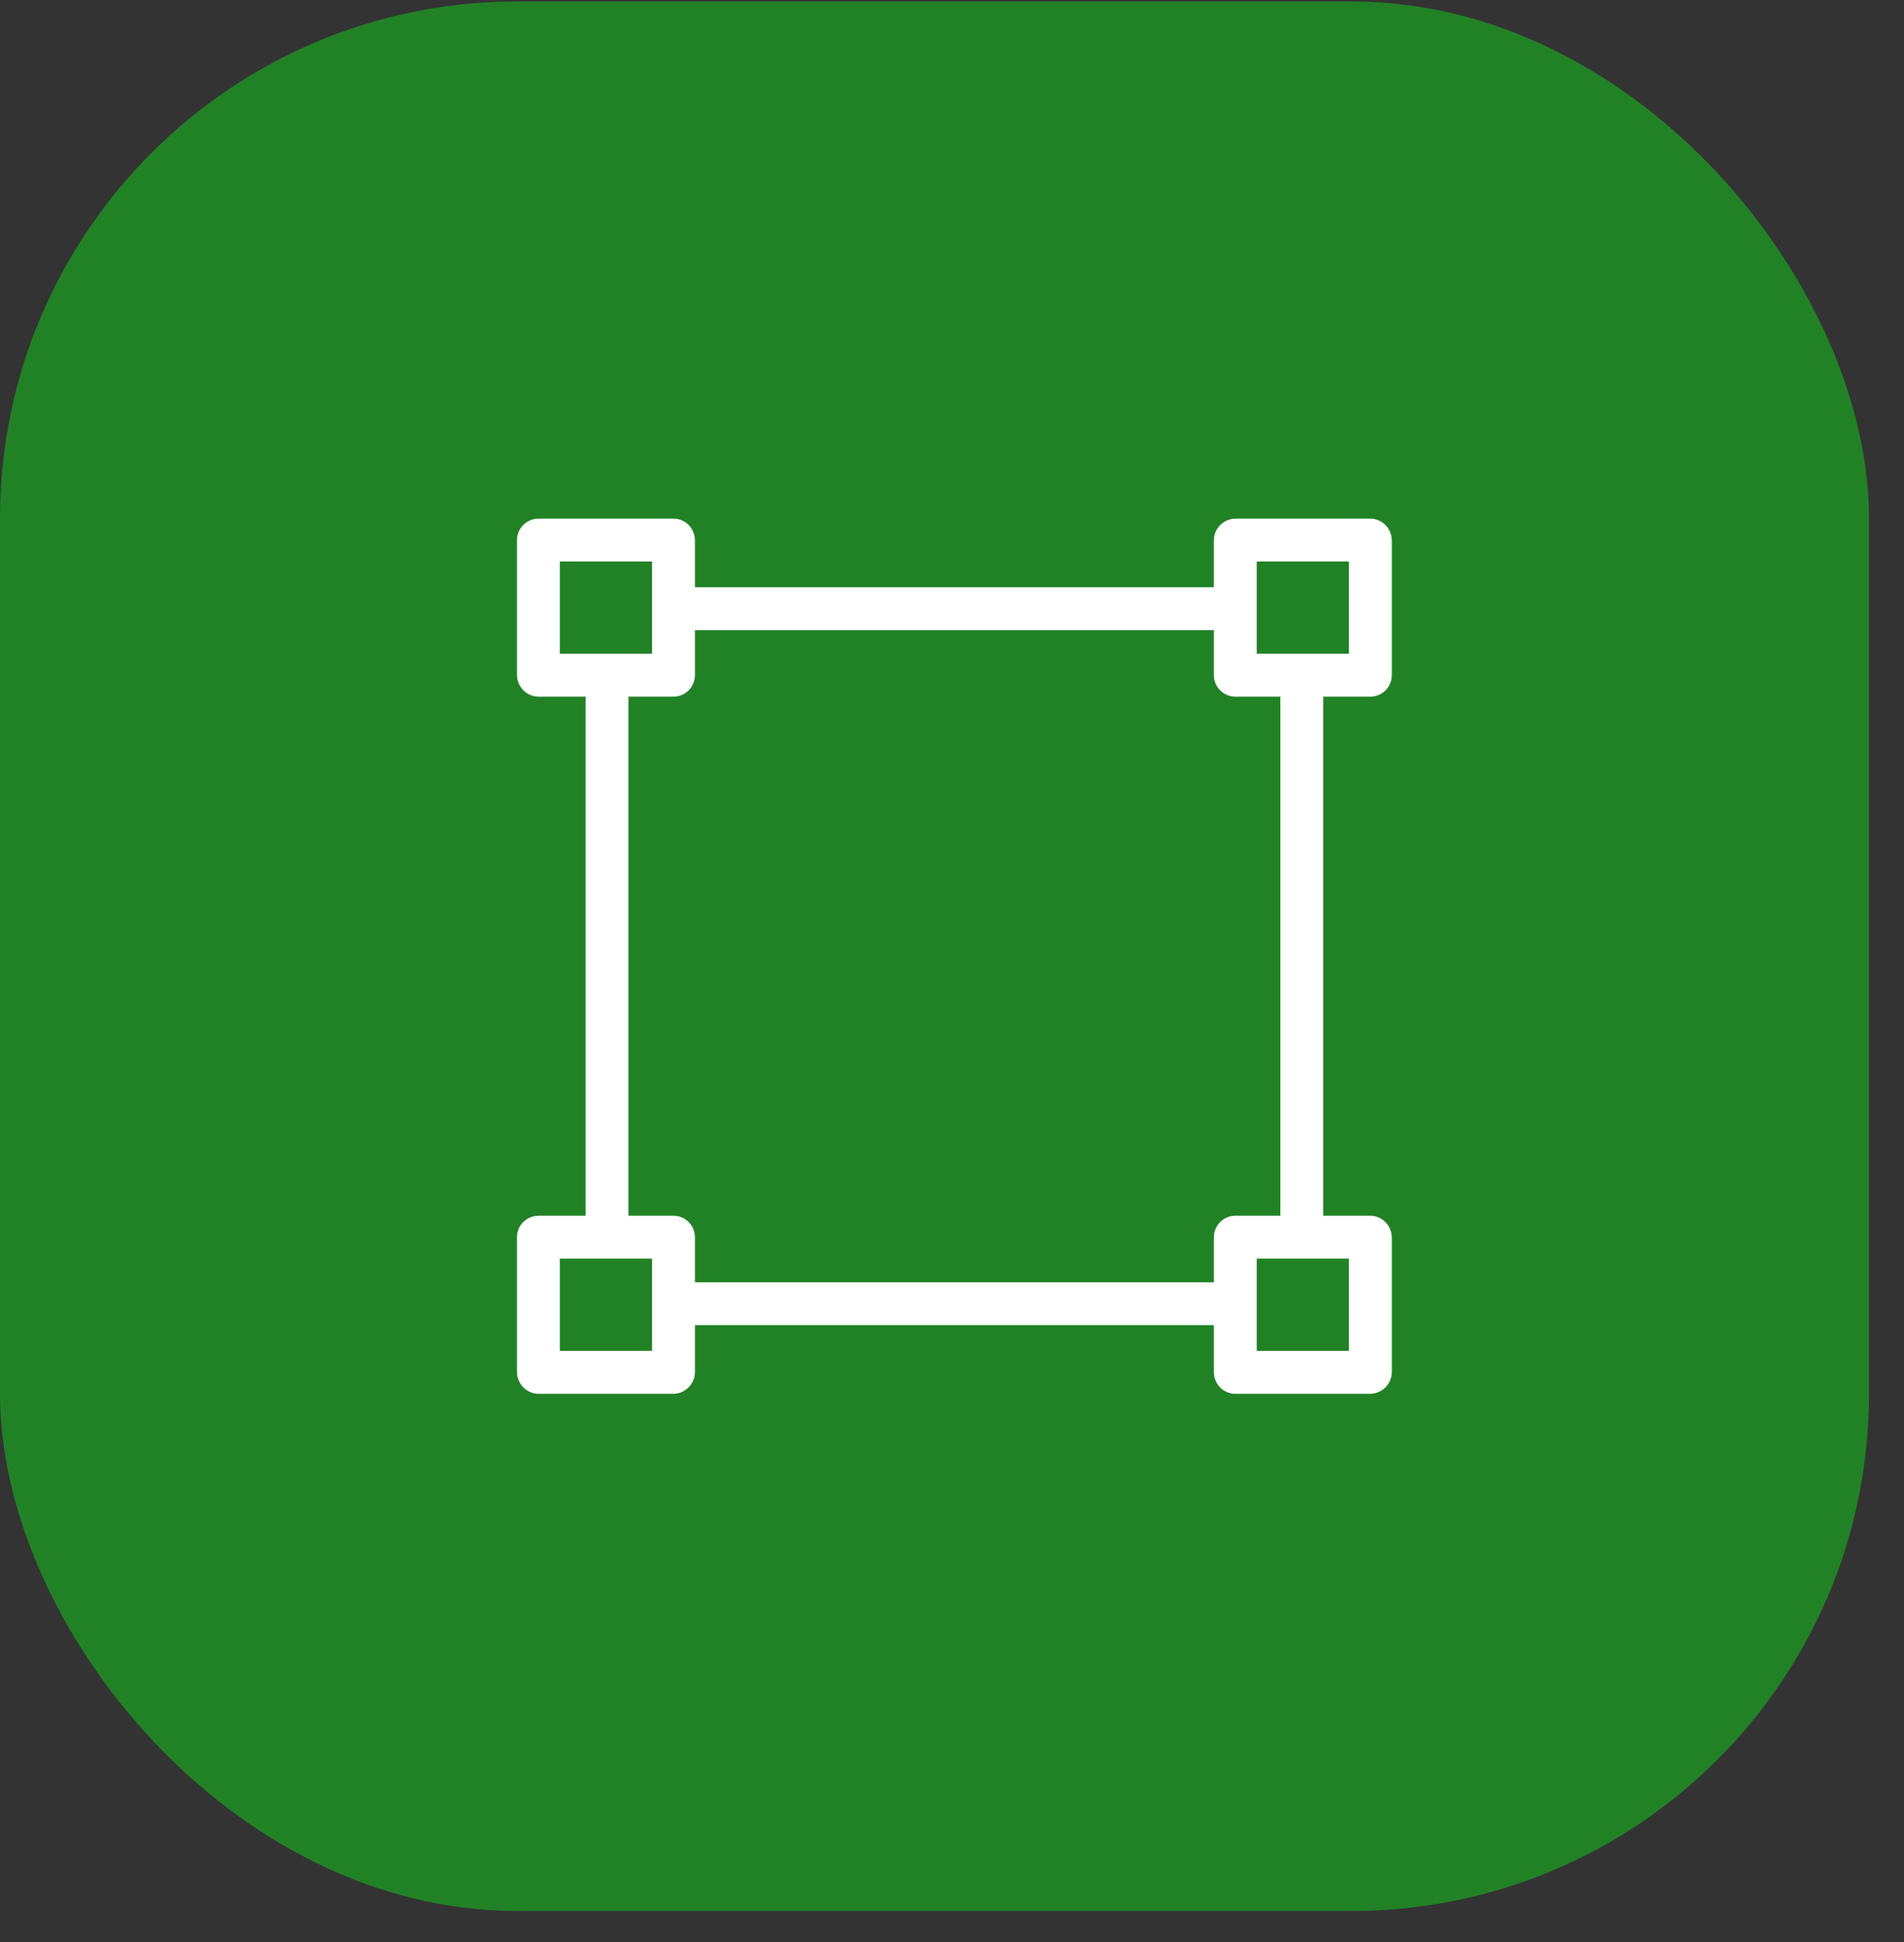 <svg width="51" height="52" viewBox="0 0 51 52" fill="none" xmlns="http://www.w3.org/2000/svg">
<rect x="0" y="0" width="51" height="52" fill="#333333" stroke="none"/>
<g id="Group 7">
<rect id="Rectangle 21" y="0.04" width="50.063" height="51.128" rx="13.847" fill="#218225"/>
<g id="selection 1">
<g id="Group">
<g id="Group_2">
<path id="Vector" d="M14.428 18.654C14.112 18.654 13.853 18.395 13.847 18.079V14.467C13.847 14.145 14.106 13.887 14.428 13.887H18.04C18.356 13.887 18.615 14.145 18.615 14.467V15.725H32.514V14.467C32.514 14.151 32.773 13.893 33.088 13.887H36.701C37.017 13.887 37.276 14.145 37.281 14.467V18.079C37.281 18.395 37.023 18.654 36.701 18.654H35.443V32.553H36.701C37.017 32.553 37.276 32.812 37.281 33.128V36.74C37.281 37.056 37.023 37.315 36.701 37.321H33.088C32.773 37.321 32.514 37.062 32.514 36.74V35.483H18.615V36.74C18.615 37.056 18.356 37.315 18.04 37.321H14.428C14.112 37.321 13.853 37.062 13.847 36.74V33.128C13.847 32.812 14.106 32.553 14.428 32.553H15.685V18.654H14.428ZM36.133 17.505V15.035H33.663V17.505H36.133ZM33.663 36.172H36.133V33.702H33.663V36.172ZM18.615 33.128V34.334H32.514V33.128C32.514 32.812 32.773 32.553 33.088 32.553H34.295V18.654H33.088C32.773 18.654 32.514 18.395 32.514 18.079V16.873H18.615V18.079C18.615 18.395 18.356 18.654 18.04 18.654H16.834V32.553H18.04C18.356 32.553 18.615 32.812 18.615 33.128ZM14.996 33.702V36.172H17.466V33.702H14.996ZM17.466 17.505V15.035H14.996V17.505H17.466Z" fill="white"/>
</g>
</g>
</g>
</g>
</svg>
